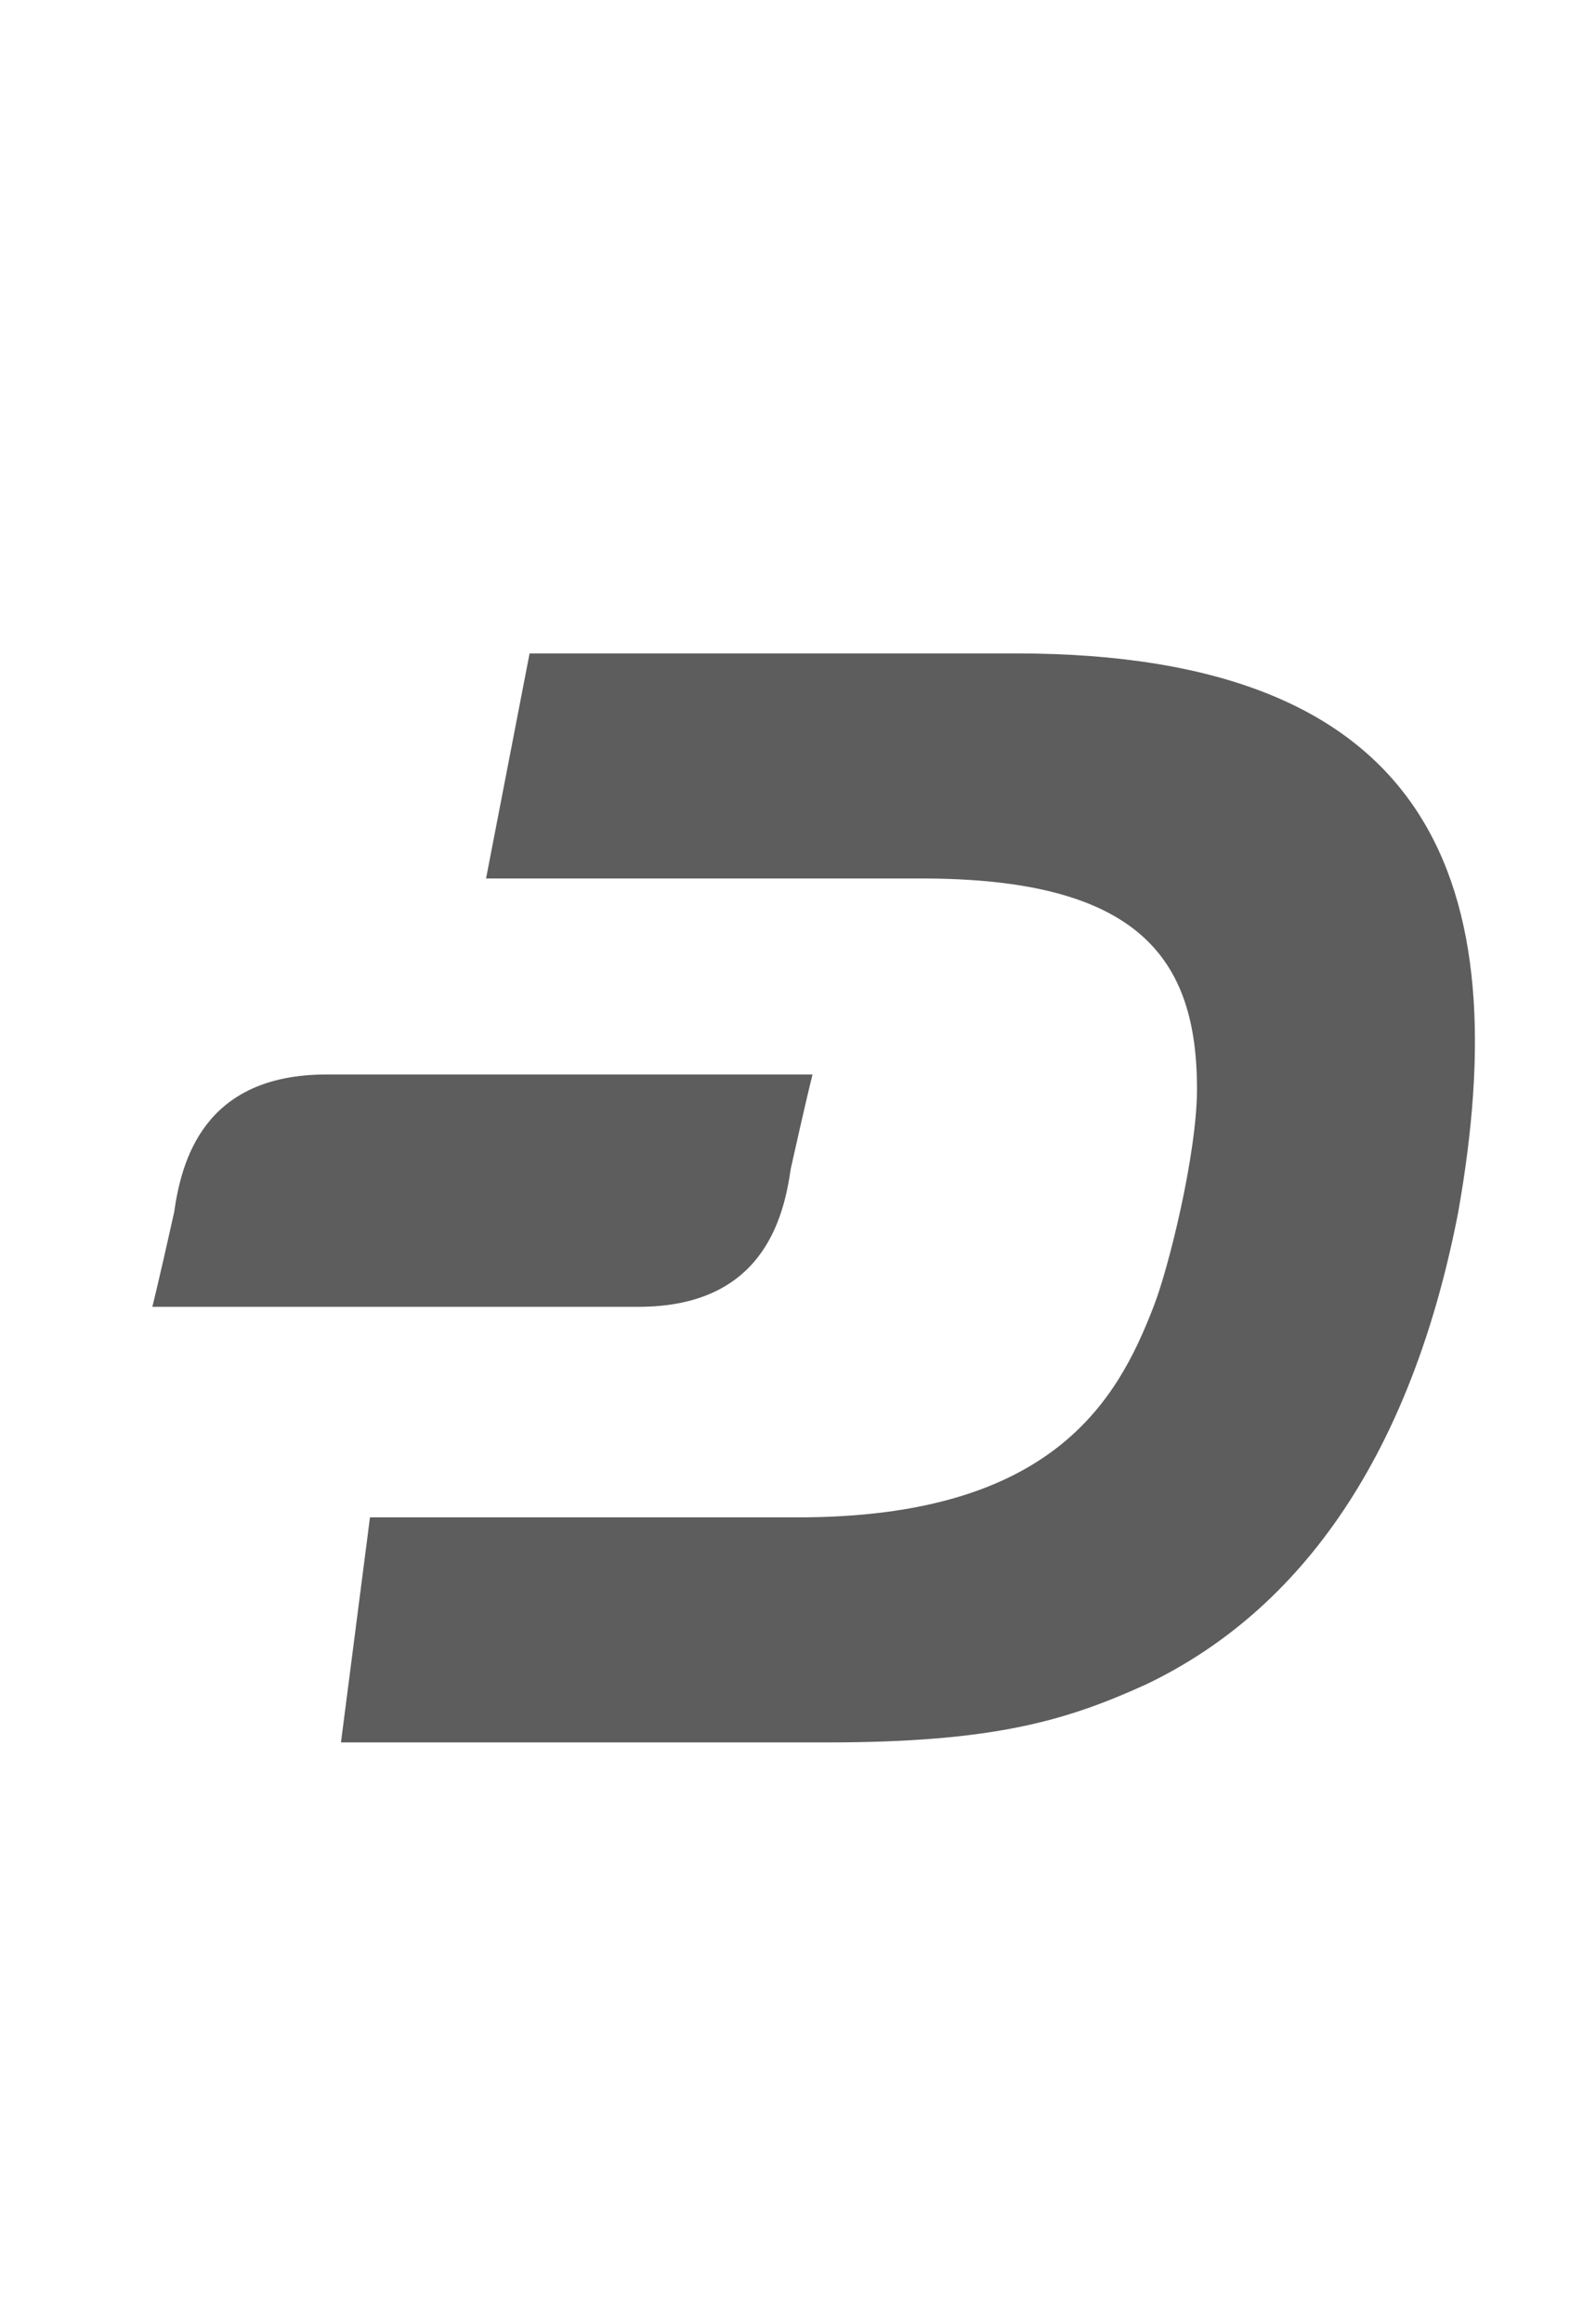 <?xml version="1.0" encoding="utf-8"?>
<!-- Generator: Adobe Illustrator 22.1.0, SVG Export Plug-In . SVG Version: 6.00 Build 0)  -->
<svg version="1.1" id="Layer_1" xmlns="http://www.w3.org/2000/svg" xmlns:xlink="http://www.w3.org/1999/xlink" x="0px" y="0px"
	 viewBox="0 0 22 32" style="enable-background:new 0 0 22 32;" xml:space="preserve">
<style type="text/css">
	.st0{clip-path:url(#SVGID_2_);}
	.st1{clip-path:url(#SVGID_4_);fill:#5D5D5D;}
	.st2{clip-path:url(#SVGID_6_);}
	.st3{clip-path:url(#SVGID_8_);fill:#5D5D5D;}
	.st4{clip-path:url(#SVGID_10_);}
	.st5{clip-path:url(#SVGID_12_);fill:#5D5D5D;}
	.st6{clip-path:url(#SVGID_14_);}
	.st7{clip-path:url(#SVGID_16_);fill:#5D5D5D;}
</style>
<title>Imported Layers</title>
<desc>Created with Sketch.</desc>
<g>
	<defs>
		<path id="SVGID_1_" d="M-34.2,119.7h-14.2l-1.2,6.6l12.8,0c6.3,0,8.2,2.3,8.1,6.1c0,2-0.9,5.3-1.2,6.4c-1,2.9-3,6.1-10.5,6.1
			l-12.5,0l-1.2,6.6h14.2c5,0,7.1-0.6,9.4-1.6c5-2.3,8-7.3,9.2-13.8C-19.5,126.6-21.7,119.7-34.2,119.7z"/>
	</defs>
	<clipPath id="SVGID_2_">
		<use xlink:href="#SVGID_1_"  style="overflow:visible;"/>
	</clipPath>
	<g class="st0">
		<defs>
			<rect id="SVGID_3_" x="-227" y="-168" width="464" height="374"/>
		</defs>
		<clipPath id="SVGID_4_">
			<use xlink:href="#SVGID_3_"  style="overflow:visible;"/>
		</clipPath>
		<rect x="-59" y="114.7" class="st1" width="43.3" height="41.9"/>
	</g>
</g>
<g>
	<defs>
		<path id="SVGID_5_" d="M-54.4,132.2c-3.7,0-4.2,2.6-4.5,4.1c-0.5,2-0.6,2.8-0.6,2.8h14.3c3.7,0,4.2-2.6,4.5-4.1
			c0.5-2,0.6-2.8,0.6-2.8H-54.4z"/>
	</defs>
	<clipPath id="SVGID_6_">
		<use xlink:href="#SVGID_5_"  style="overflow:visible;"/>
	</clipPath>
	<g class="st2">
		<defs>
			<rect id="SVGID_7_" x="-227" y="-168" width="464" height="374"/>
		</defs>
		<clipPath id="SVGID_8_">
			<use xlink:href="#SVGID_7_"  style="overflow:visible;"/>
		</clipPath>
		<rect x="-64.5" y="127.2" class="st3" width="29.4" height="16.9"/>
	</g>
</g>
<g>
	<defs>
		<path id="SVGID_9_" d="M14,9H7.3l-0.6,3.1l6,0c3,0,3.8,1.1,3.8,2.9c0,0.9-0.4,2.5-0.6,3c-0.5,1.3-1.4,2.9-4.9,2.9l-5.9,0L4.7,24
			h6.7c2.3,0,3.3-0.3,4.4-0.8c2.3-1.1,3.7-3.4,4.3-6.5C20.9,12.2,19.8,9,14,9z"/>
	</defs>
	<clipPath id="SVGID_10_">
		<use xlink:href="#SVGID_9_"  style="overflow:visible;"/>
	</clipPath>
	<g class="st4">
		<defs>
			<rect id="SVGID_11_" x="1.5" y="6.6" width="19.4" height="19.4"/>
		</defs>
		<clipPath id="SVGID_12_">
			<use xlink:href="#SVGID_11_"  style="overflow:visible;"/>
		</clipPath>
		<rect x="1.7" y="6" class="st5" width="21.7" height="21"/>
	</g>
</g>
<g>
	<defs>
		<path id="SVGID_13_" d="M4.5,14.8c-1.7,0-2,1.2-2.1,1.9c-0.2,0.9-0.3,1.3-0.3,1.3h6.7c1.7,0,2-1.2,2.1-1.9
			c0.2-0.9,0.3-1.3,0.3-1.3H4.5z"/>
	</defs>
	<clipPath id="SVGID_14_">
		<use xlink:href="#SVGID_13_"  style="overflow:visible;"/>
	</clipPath>
	<g class="st6">
		<defs>
			<rect id="SVGID_15_" x="1.5" y="6.6" width="19.4" height="19.4"/>
		</defs>
		<clipPath id="SVGID_16_">
			<use xlink:href="#SVGID_15_"  style="overflow:visible;"/>
		</clipPath>
		<rect x="-0.9" y="11.8" class="st7" width="15.2" height="9.3"/>
	</g>
</g>
</svg>
